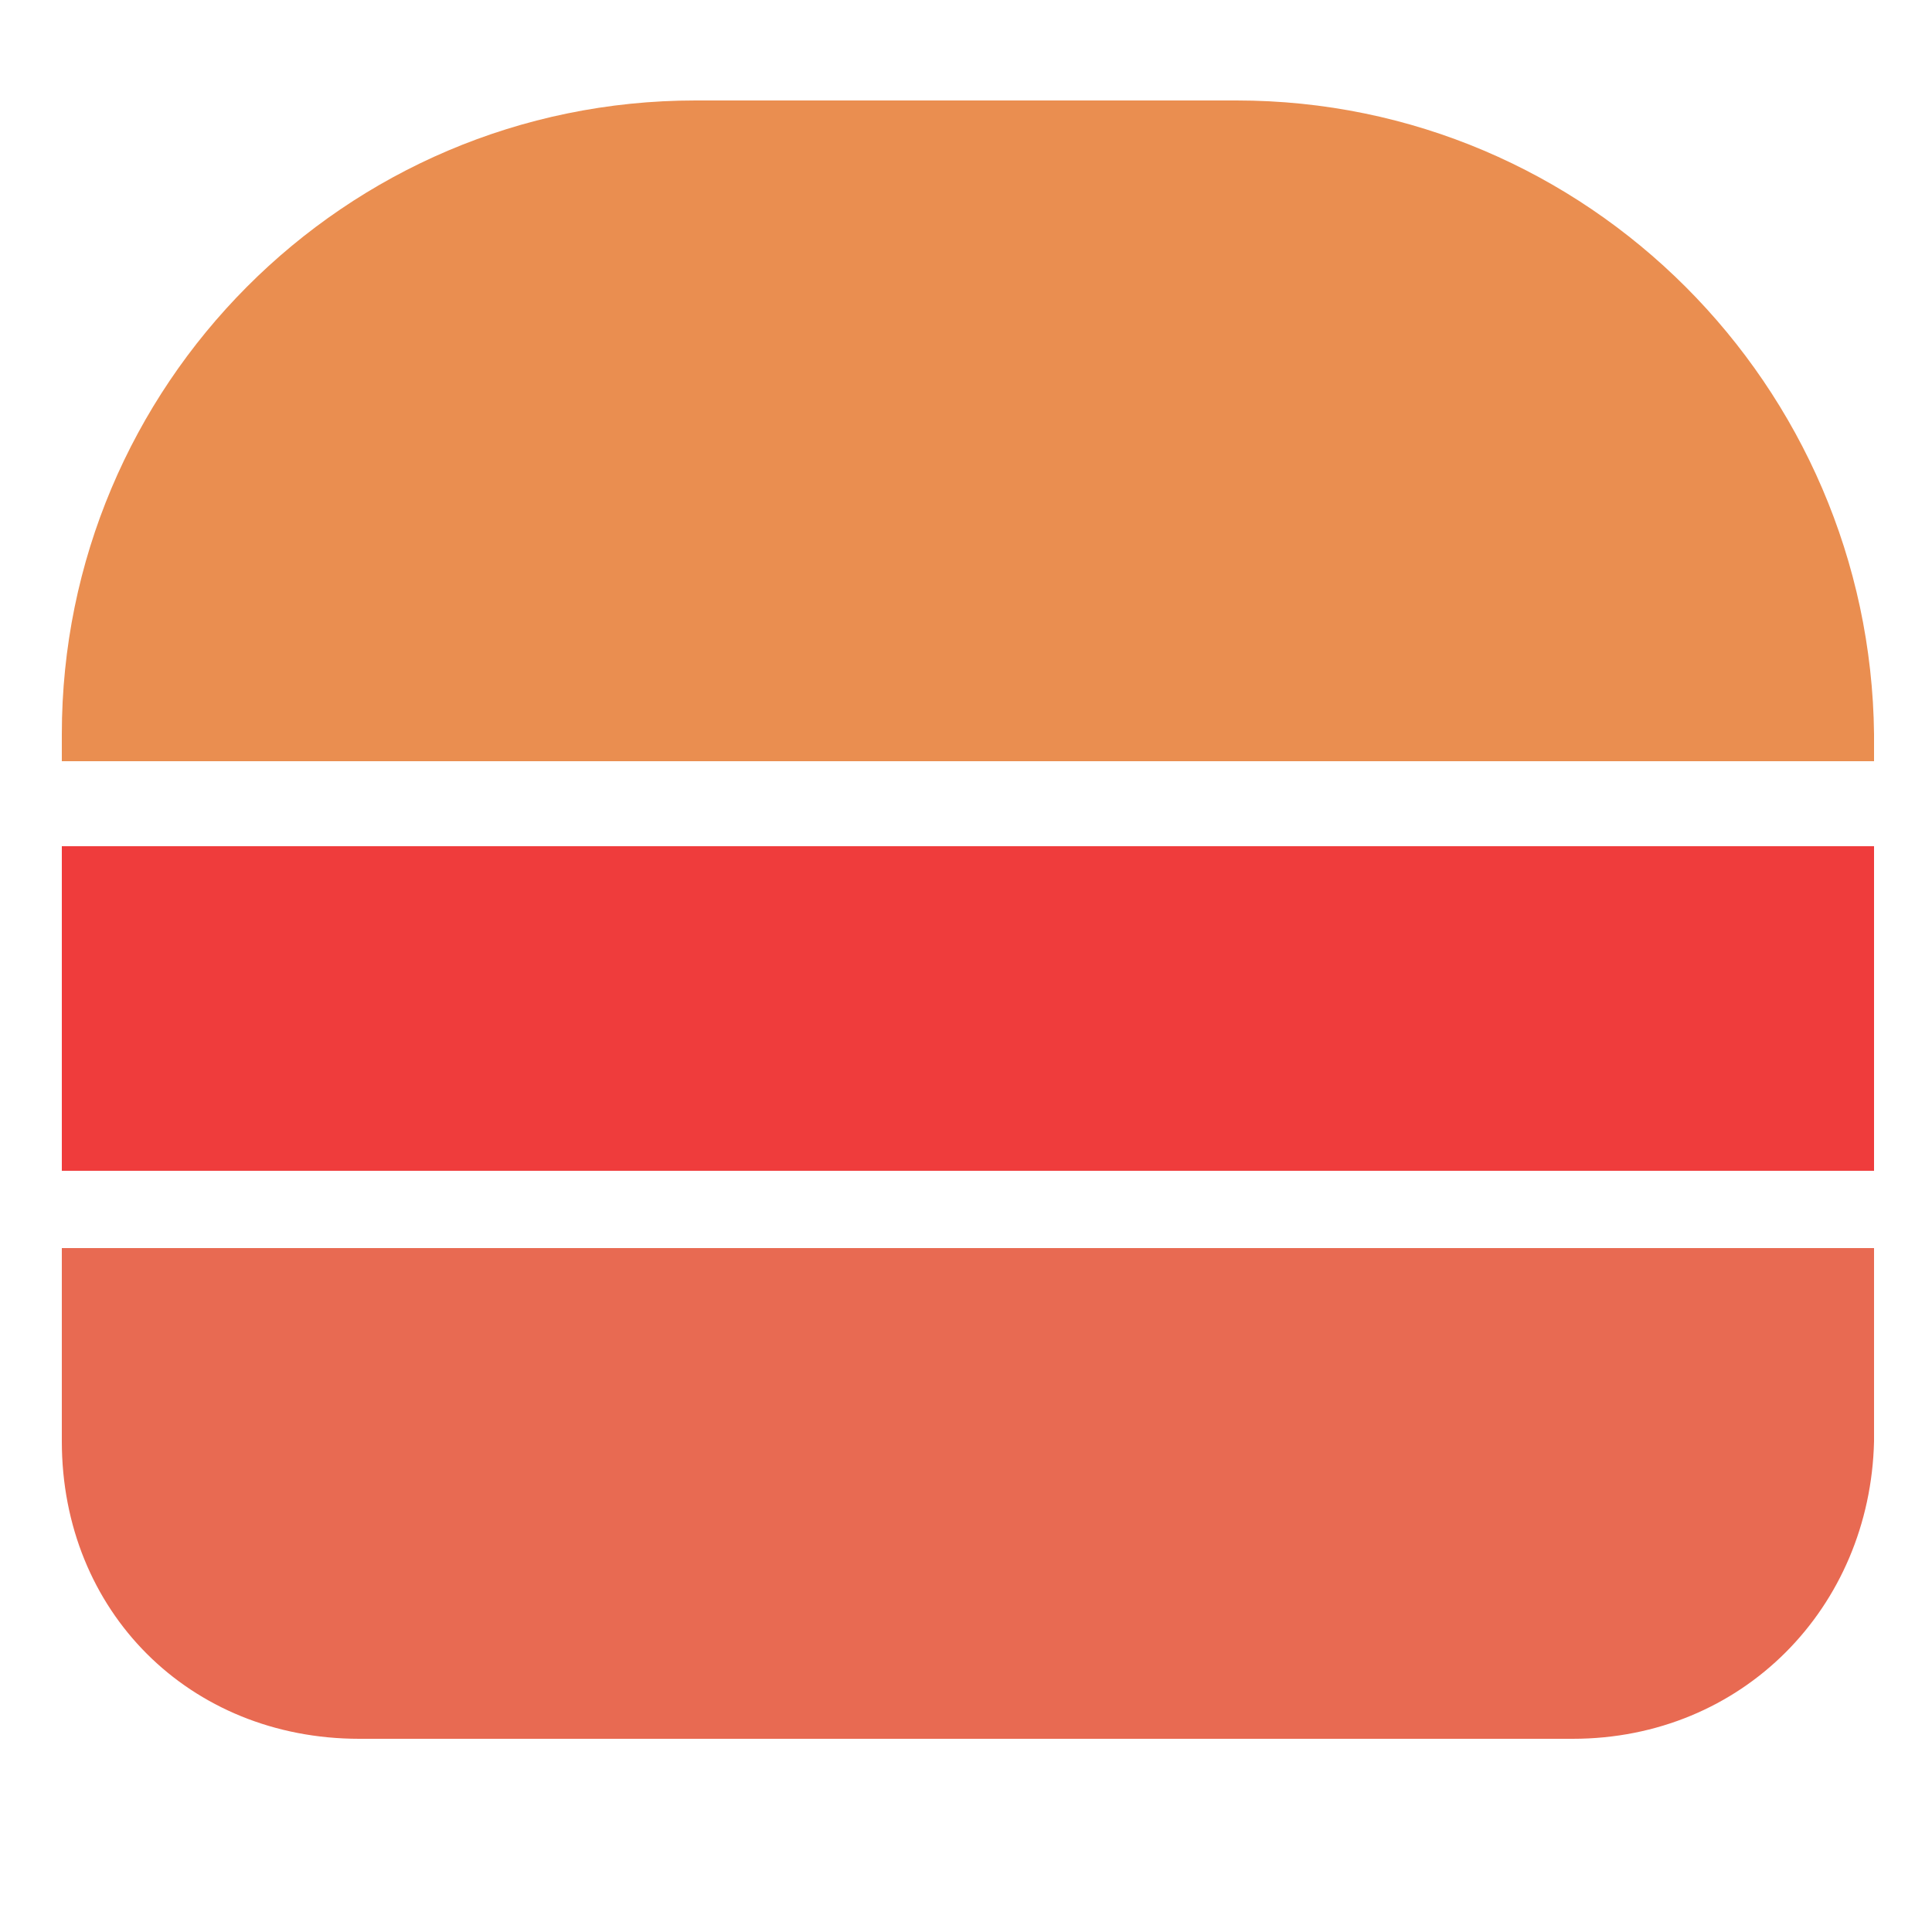 <?xml version="1.0" encoding="utf-8"?>
<!-- Generator: Adobe Illustrator 22.0.1, SVG Export Plug-In . SVG Version: 6.00 Build 0)  -->
<svg version="1.1" id="Layer_1" xmlns="http://www.w3.org/2000/svg" xmlns:xlink="http://www.w3.org/1999/xlink" x="0px" y="0px"
	 viewBox="0 0 50 50" style="enable-background:new 0 0 50 50;" xml:space="preserve">
<style type="text/css">
	.st0{fill:#E86A52;}
	.st1{fill:#EF3C3C;}
	.st2{fill:#EA8E50;}
</style>
<path class="st0" d="M40.7,45H9.3c-4.4,0-7.7-3.3-7.7-7.7v-5h46.9v5C48.4,41.6,45.1,45,40.7,45z"/>
<rect x="1.6" y="21.9" class="st1" width="46.9" height="8.4"/>
<path class="st2" d="M32,2.6H18C8.9,2.6,1.6,10,1.6,19v0.7h46.9V19C48.4,10,41.1,2.6,32,2.6z"/>
</svg>
